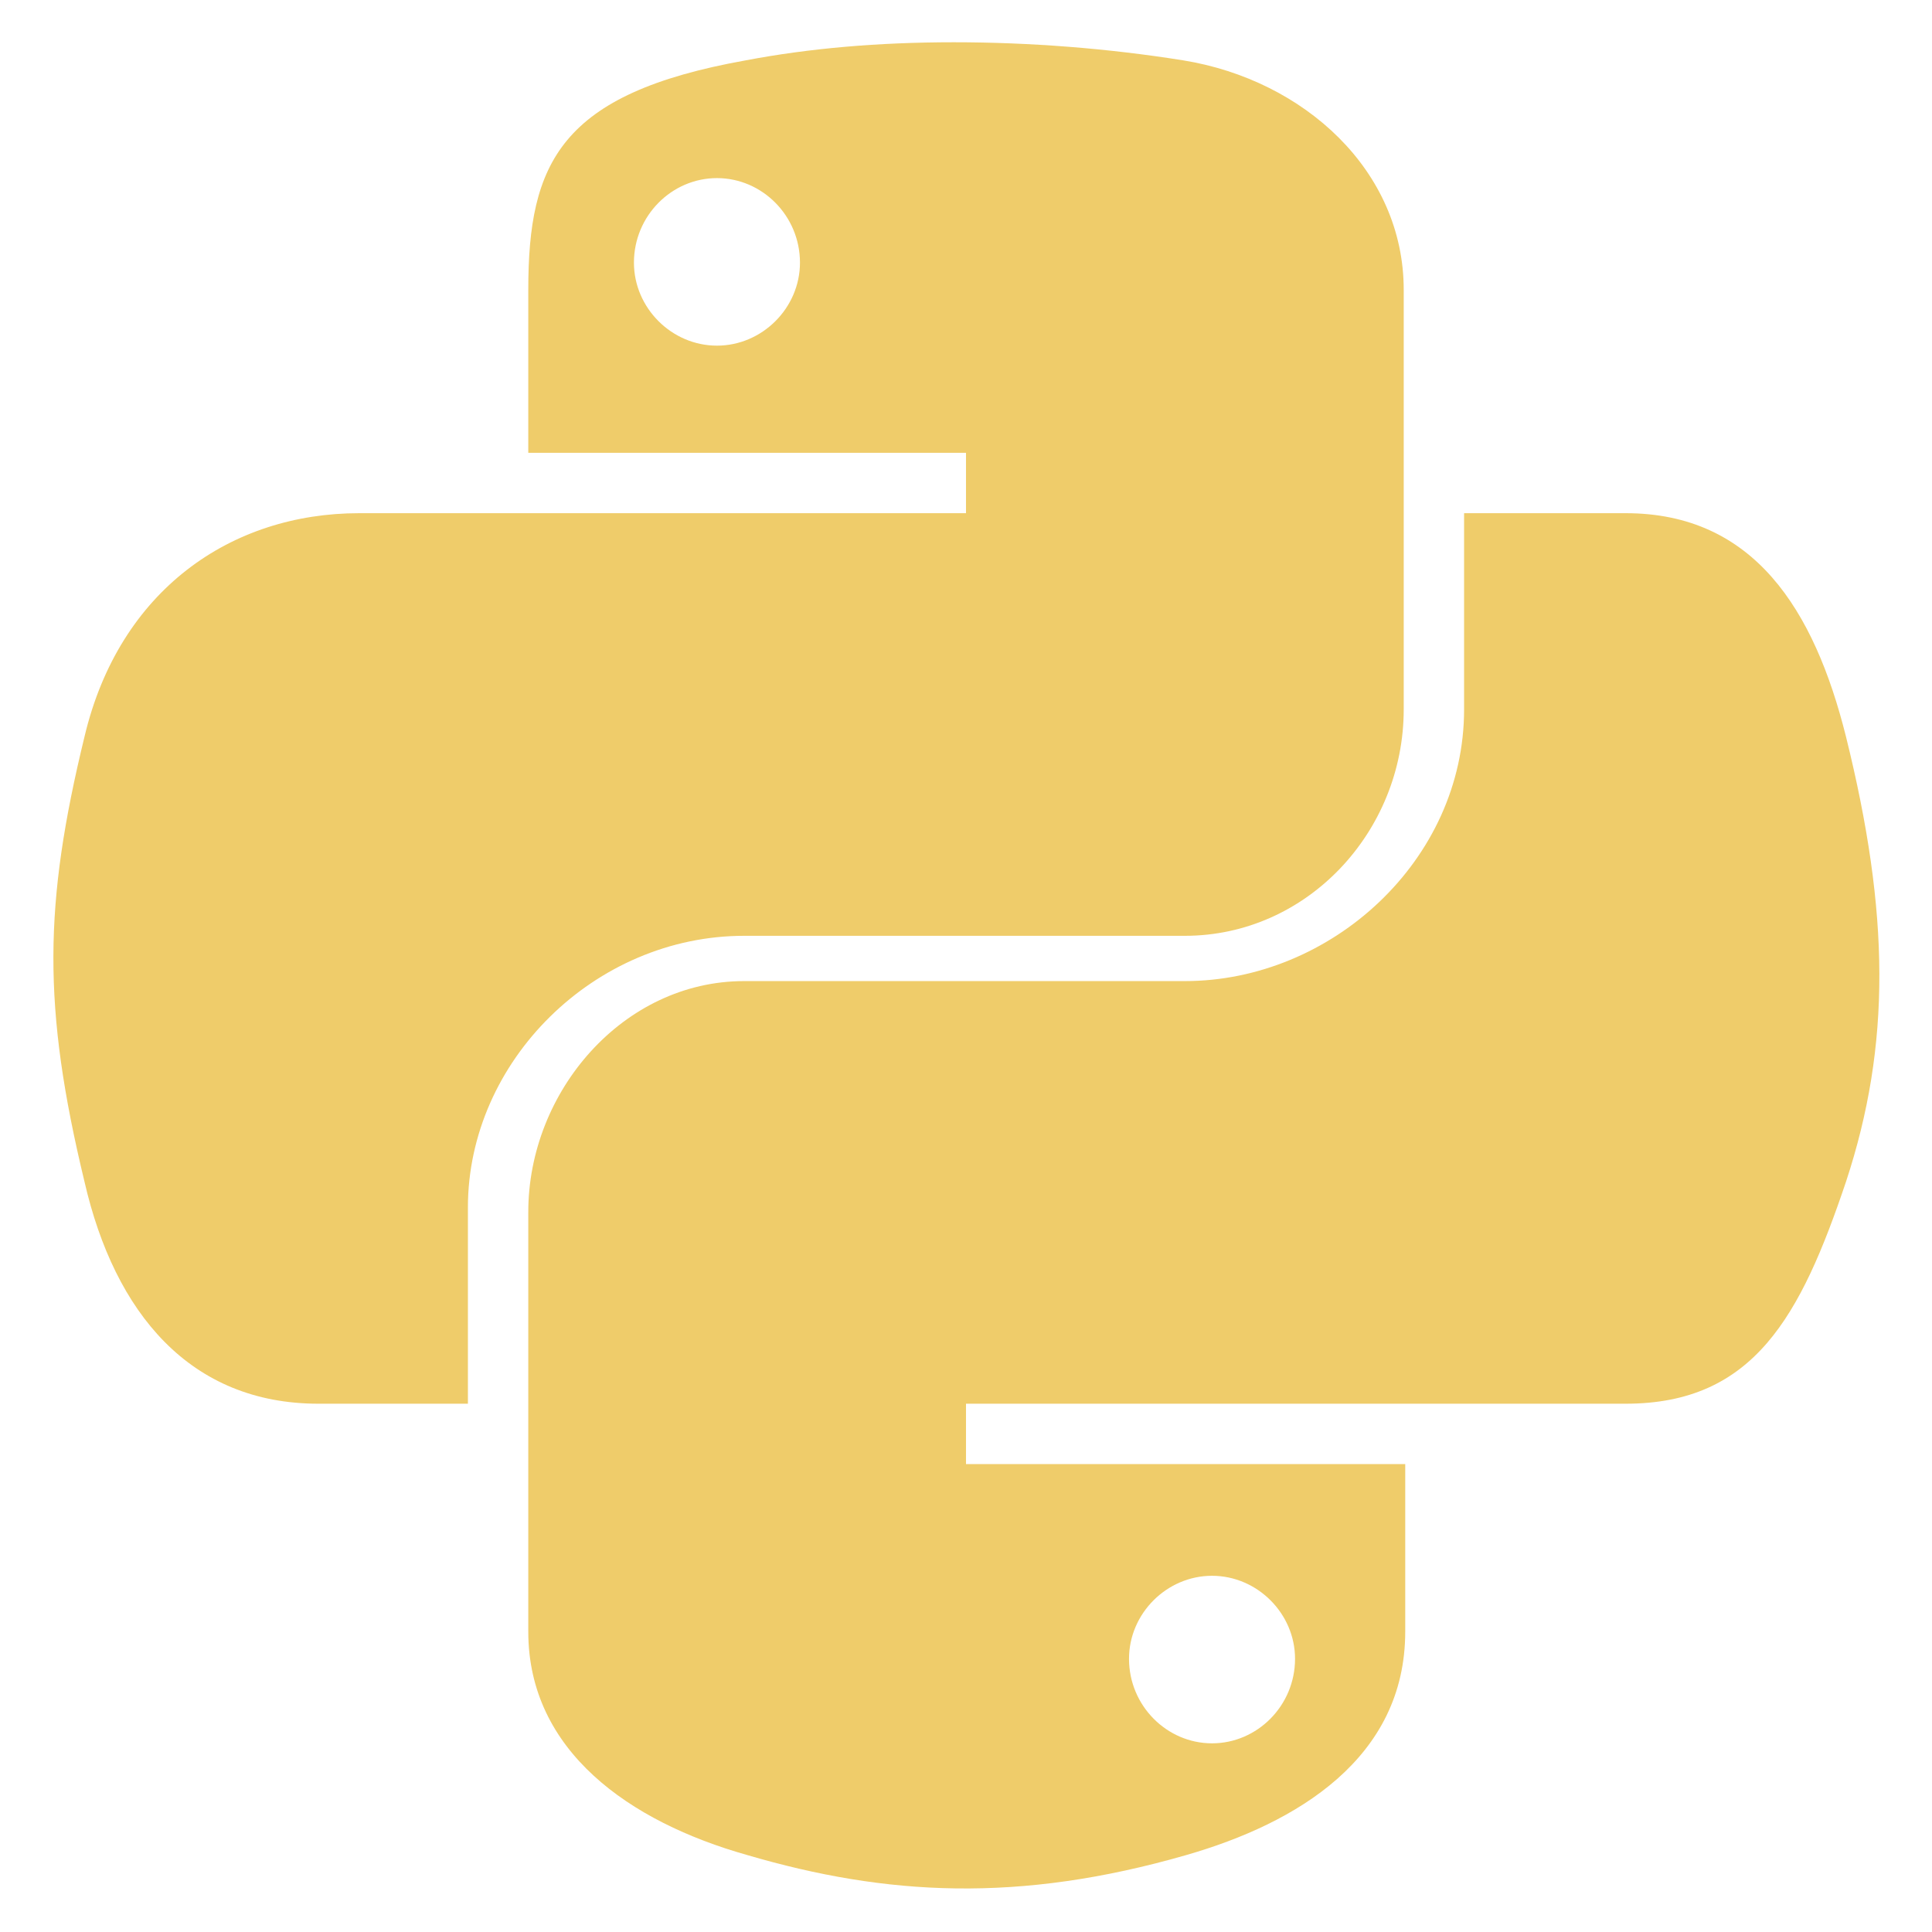 <?xml version="1.0" encoding="utf-8"?>
<!-- Generator: Adobe Illustrator 19.2.0, SVG Export Plug-In . SVG Version: 6.00 Build 0)  -->
<svg version="1.1" id="Layer_1" xmlns="http://www.w3.org/2000/svg" xmlns:xlink="http://www.w3.org/1999/xlink" x="0px" y="0px"
	 viewBox="0 0 128 128" style="enable-background:new 0 0 128 128;" xml:space="preserve">
<style type="text/css">
	.st0{fill:#EFCC6A;}
</style>
<path class="st0" d="M49.3,62h29.2C86.6,62,93,55.1,93,47V19.2C93,11.3,86.4,5.3,78.4,4c-5-0.8-10.2-1.2-15.2-1.2
	c-5,0-9.6,0.4-13.8,1.2C37.1,6.2,35,10.8,35,19.2V30h29v4H23.8c-8.5,0-15.9,5.1-18.2,14.8c-2.7,11.1-2.8,17.9,0,29.5
	C7.6,87,12.6,93,21.1,93H31V80C31,70.3,39.4,62,49.3,62z M47.5,22.9c-3,0-5.5-2.5-5.5-5.5c0-3.1,2.5-5.6,5.5-5.6
	c3,0,5.5,2.5,5.5,5.6C53,20.4,50.5,22.9,47.5,22.9z M122.3,48.8c-2.1-8.4-6.1-14.8-14.6-14.8H97v13c0,10-8.8,18-18.5,18H49.3
	c-8,0-14.3,7.3-14.3,15.3v27.8c0,7.9,6.7,12.6,14.5,14.8c9.2,2.7,18,3.2,29.1,0c7.3-2.1,14.5-6.4,14.5-14.8V97H64v-4h43.7
	c8.5,0,11.6-5.8,14.6-14.7C125.3,69.2,125.2,60.5,122.3,48.8L122.3,48.8z M80.3,104.4c3,0,5.5,2.5,5.5,5.5c0,3.1-2.5,5.6-5.5,5.6
	c-3,0-5.5-2.5-5.5-5.6C74.8,106.9,77.3,104.4,80.3,104.4z"/>
</svg>
